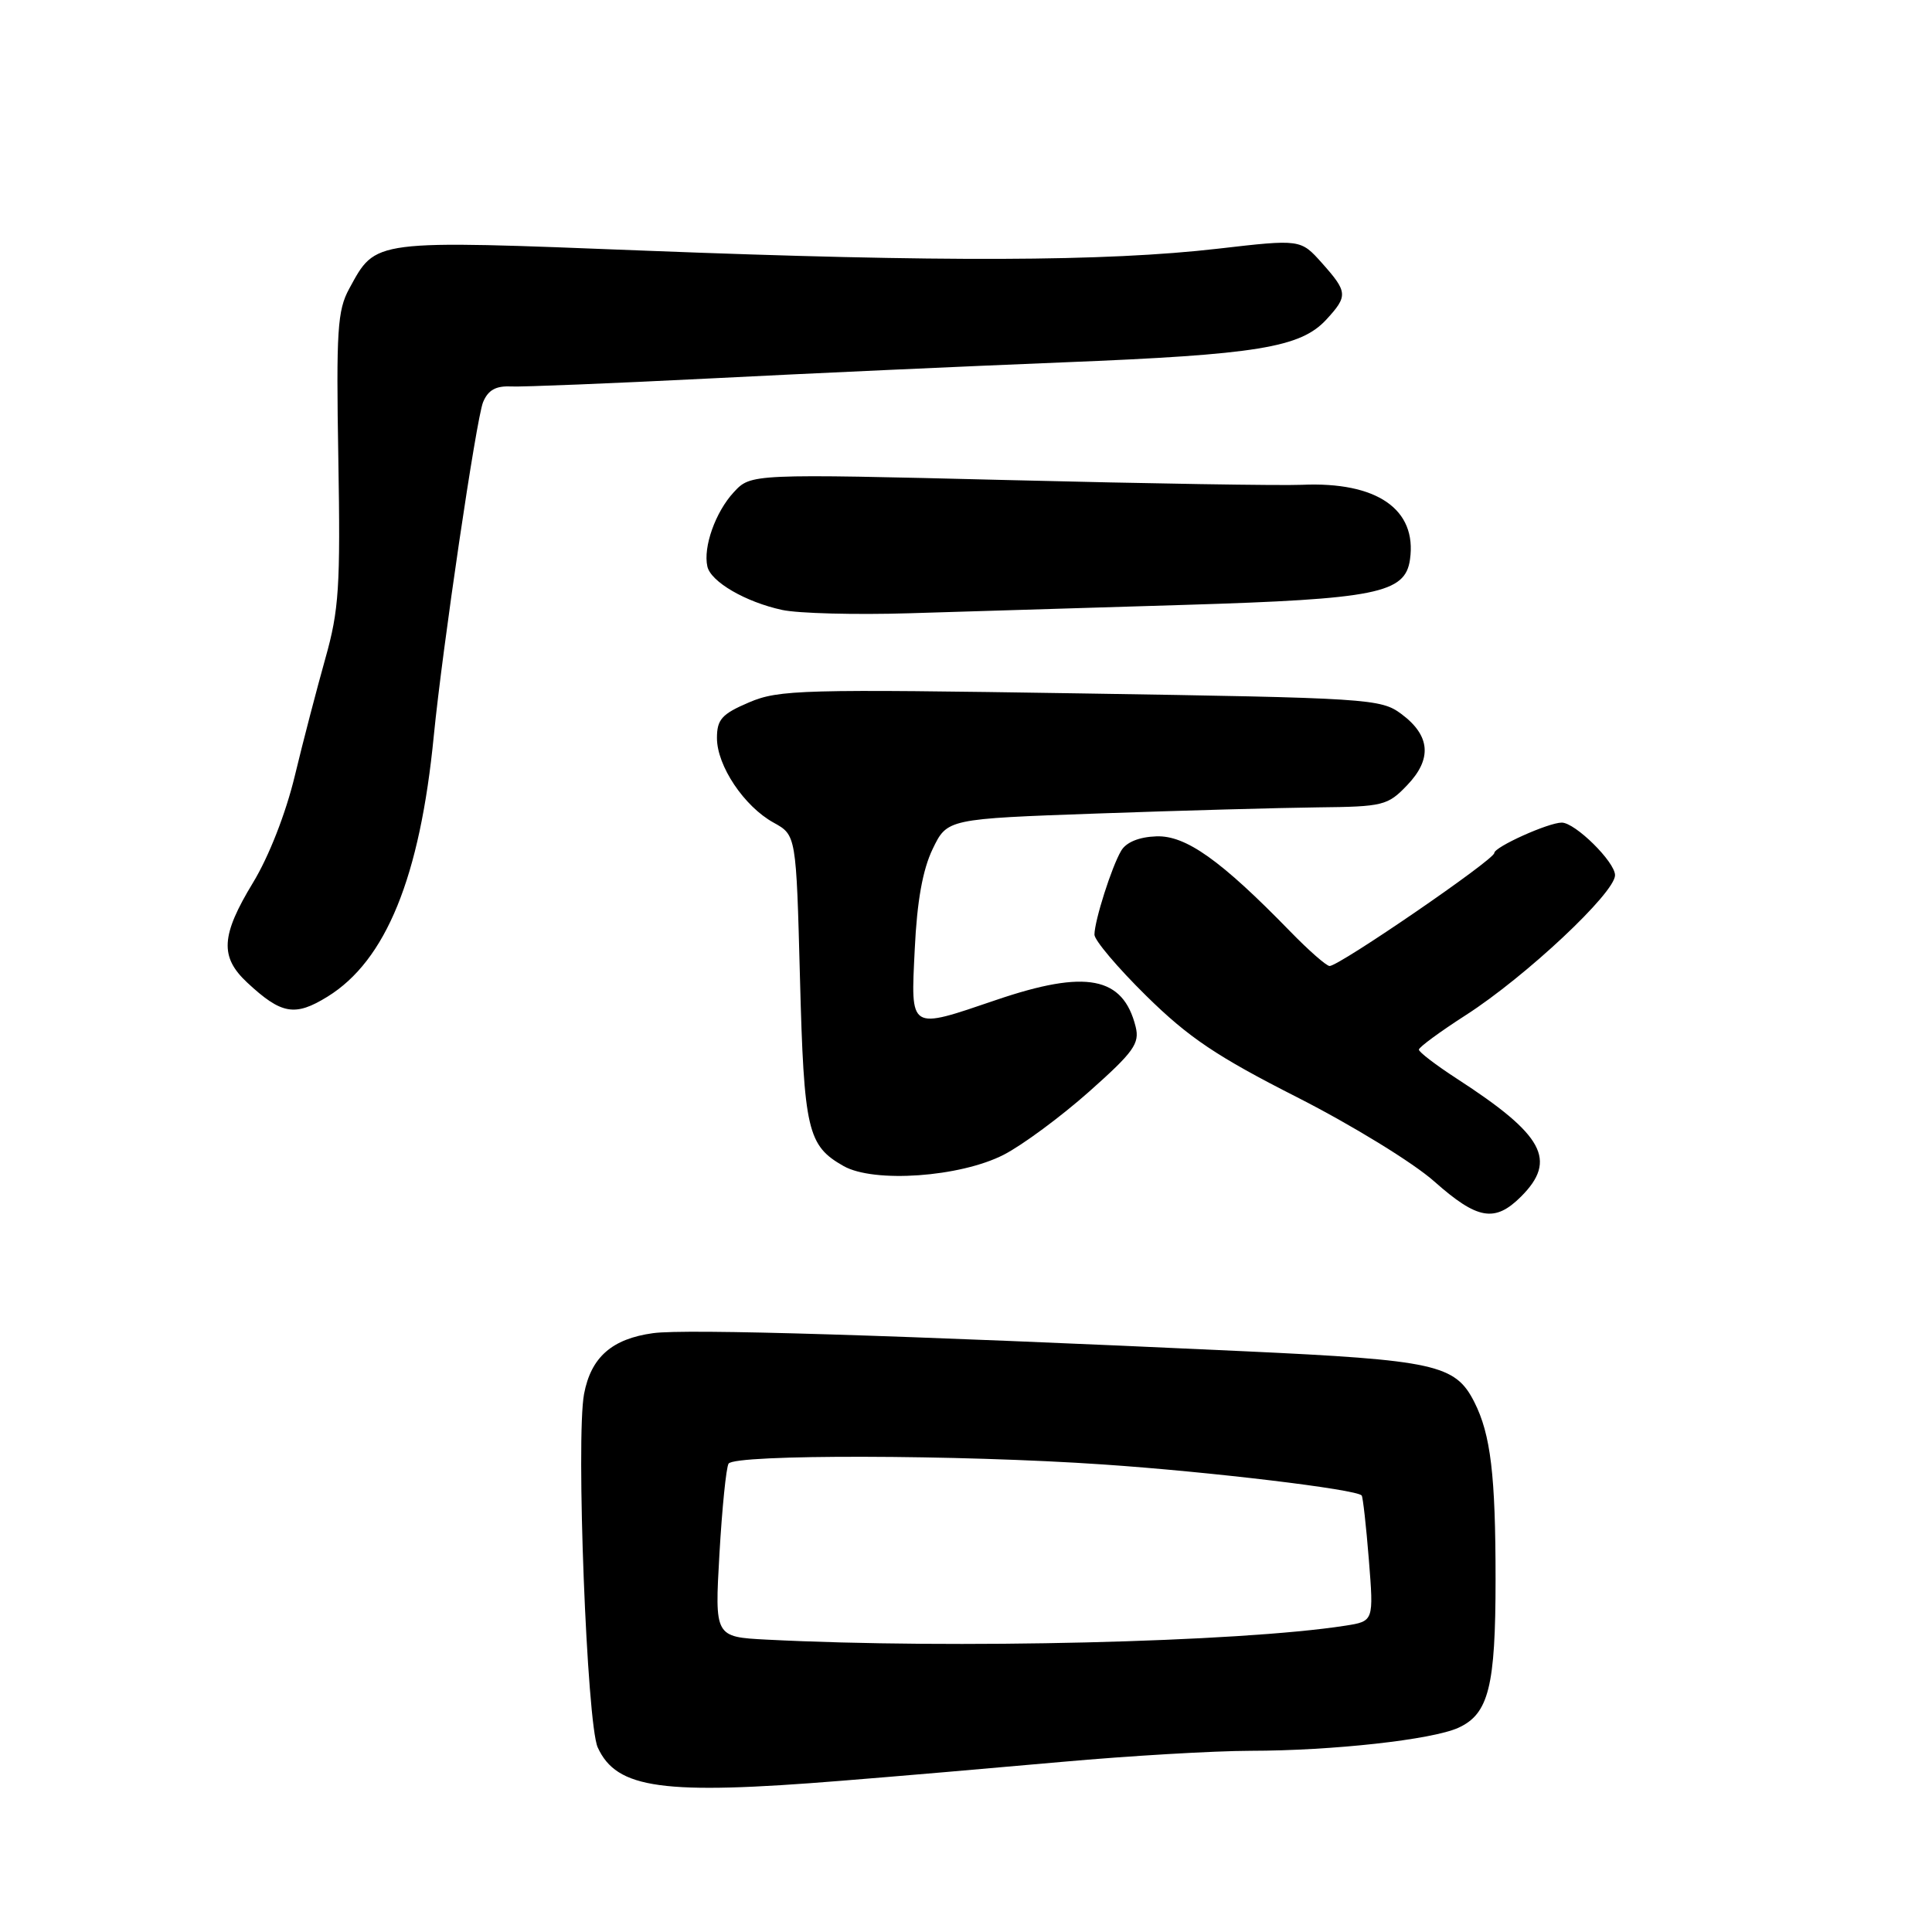 <?xml version="1.0" encoding="UTF-8" standalone="no"?>
<!DOCTYPE svg PUBLIC "-//W3C//DTD SVG 1.1//EN" "http://www.w3.org/Graphics/SVG/1.1/DTD/svg11.dtd" >
<svg xmlns="http://www.w3.org/2000/svg" xmlns:xlink="http://www.w3.org/1999/xlink" version="1.1" viewBox="0 0 256 256">
 <g >
 <path fill="currentColor"
d=" M 111.50 235.96 C 118.65 235.39 131.79 234.26 140.69 233.46 C 149.59 232.66 160.84 232.00 165.69 231.99 C 176.60 231.98 189.76 230.52 193.24 228.94 C 197.26 227.11 198.17 223.46 198.17 209.30 C 198.17 195.46 197.53 190.07 195.35 185.77 C 192.84 180.81 190.16 180.22 164.93 179.05 C 118.66 176.90 90.90 176.05 86.54 176.65 C 81.08 177.40 78.31 179.84 77.39 184.71 C 76.30 190.57 77.76 228.37 79.20 231.54 C 81.71 237.04 87.80 237.88 111.50 235.96 Z  M 201.55 158.55 C 206.37 153.72 204.56 150.39 193.04 142.93 C 190.27 141.13 188.00 139.40 188.01 139.08 C 188.01 138.76 190.82 136.70 194.24 134.50 C 202.16 129.41 214.00 118.31 214.00 115.97 C 214.00 114.21 208.72 109.00 206.94 109.00 C 205.17 109.00 198.00 112.23 198.00 113.03 C 198.00 113.91 177.46 128.00 176.18 128.00 C 175.76 128.00 173.41 125.94 170.96 123.42 C 161.77 113.98 157.12 110.67 153.22 110.82 C 150.93 110.90 149.22 111.60 148.56 112.73 C 147.30 114.86 145.04 121.96 145.02 123.84 C 145.01 124.58 148.10 128.23 151.89 131.96 C 157.50 137.48 161.21 139.98 171.91 145.41 C 179.16 149.10 187.28 154.08 190.05 156.55 C 195.77 161.62 198.07 162.02 201.55 158.55 Z  M 133.00 153.01 C 135.47 151.74 140.56 147.98 144.31 144.65 C 150.23 139.39 151.03 138.27 150.48 136.05 C 148.82 129.39 143.92 128.44 132.00 132.50 C 120.38 136.45 120.68 136.64 121.21 125.75 C 121.51 119.41 122.26 115.24 123.58 112.50 C 125.51 108.50 125.51 108.50 145.51 107.79 C 156.50 107.40 169.60 107.04 174.62 106.98 C 183.27 106.89 183.88 106.74 186.45 104.05 C 189.79 100.57 189.54 97.47 185.68 94.60 C 182.96 92.58 181.42 92.48 143.18 91.88 C 106.25 91.30 103.21 91.38 99.25 93.07 C 95.64 94.61 95.00 95.33 95.00 97.80 C 95.00 101.47 98.60 106.85 102.50 109.00 C 105.50 110.66 105.50 110.66 106.00 129.58 C 106.53 149.81 107.00 151.80 111.78 154.51 C 115.80 156.78 127.20 155.98 133.00 153.01 Z  M 43.40 132.06 C 51.14 127.28 55.65 116.23 57.48 97.50 C 58.63 85.83 63.11 55.47 64.01 53.29 C 64.67 51.69 65.70 51.11 67.71 51.21 C 69.25 51.28 81.07 50.80 94.00 50.15 C 106.93 49.49 128.07 48.53 141.00 48.01 C 166.60 46.99 172.33 46.05 175.75 42.34 C 178.63 39.21 178.58 38.69 175.17 34.86 C 172.34 31.69 172.34 31.69 161.41 32.95 C 146.54 34.67 124.69 34.74 85.63 33.22 C 49.08 31.79 49.86 31.69 46.27 38.26 C 44.71 41.11 44.54 43.82 44.83 60.75 C 45.12 77.76 44.92 80.84 43.11 87.25 C 41.99 91.24 40.16 98.24 39.06 102.82 C 37.87 107.76 35.63 113.50 33.53 116.95 C 29.27 123.96 29.11 126.79 32.75 130.19 C 37.29 134.42 39.08 134.73 43.40 132.06 Z  M 157.00 80.15 C 182.41 79.38 186.20 78.61 186.83 74.14 C 187.78 67.48 182.45 63.80 172.50 64.24 C 169.75 64.36 152.20 64.08 133.50 63.61 C 99.50 62.77 99.50 62.77 97.23 65.22 C 94.81 67.83 93.15 72.48 93.73 75.06 C 94.18 77.09 98.79 79.77 103.64 80.82 C 105.76 81.28 113.35 81.48 120.50 81.26 C 127.65 81.04 144.07 80.54 157.00 80.15 Z  M 101.60 217.26 C 94.70 216.90 94.70 216.90 95.33 205.89 C 95.68 199.83 96.22 194.45 96.54 193.94 C 97.32 192.68 127.10 192.74 146.17 194.05 C 160.32 195.01 179.75 197.34 180.43 198.16 C 180.59 198.34 181.02 202.17 181.38 206.66 C 182.03 214.82 182.03 214.82 178.27 215.41 C 164.23 217.60 126.29 218.52 101.60 217.26 Z "/>
</g>
</svg>